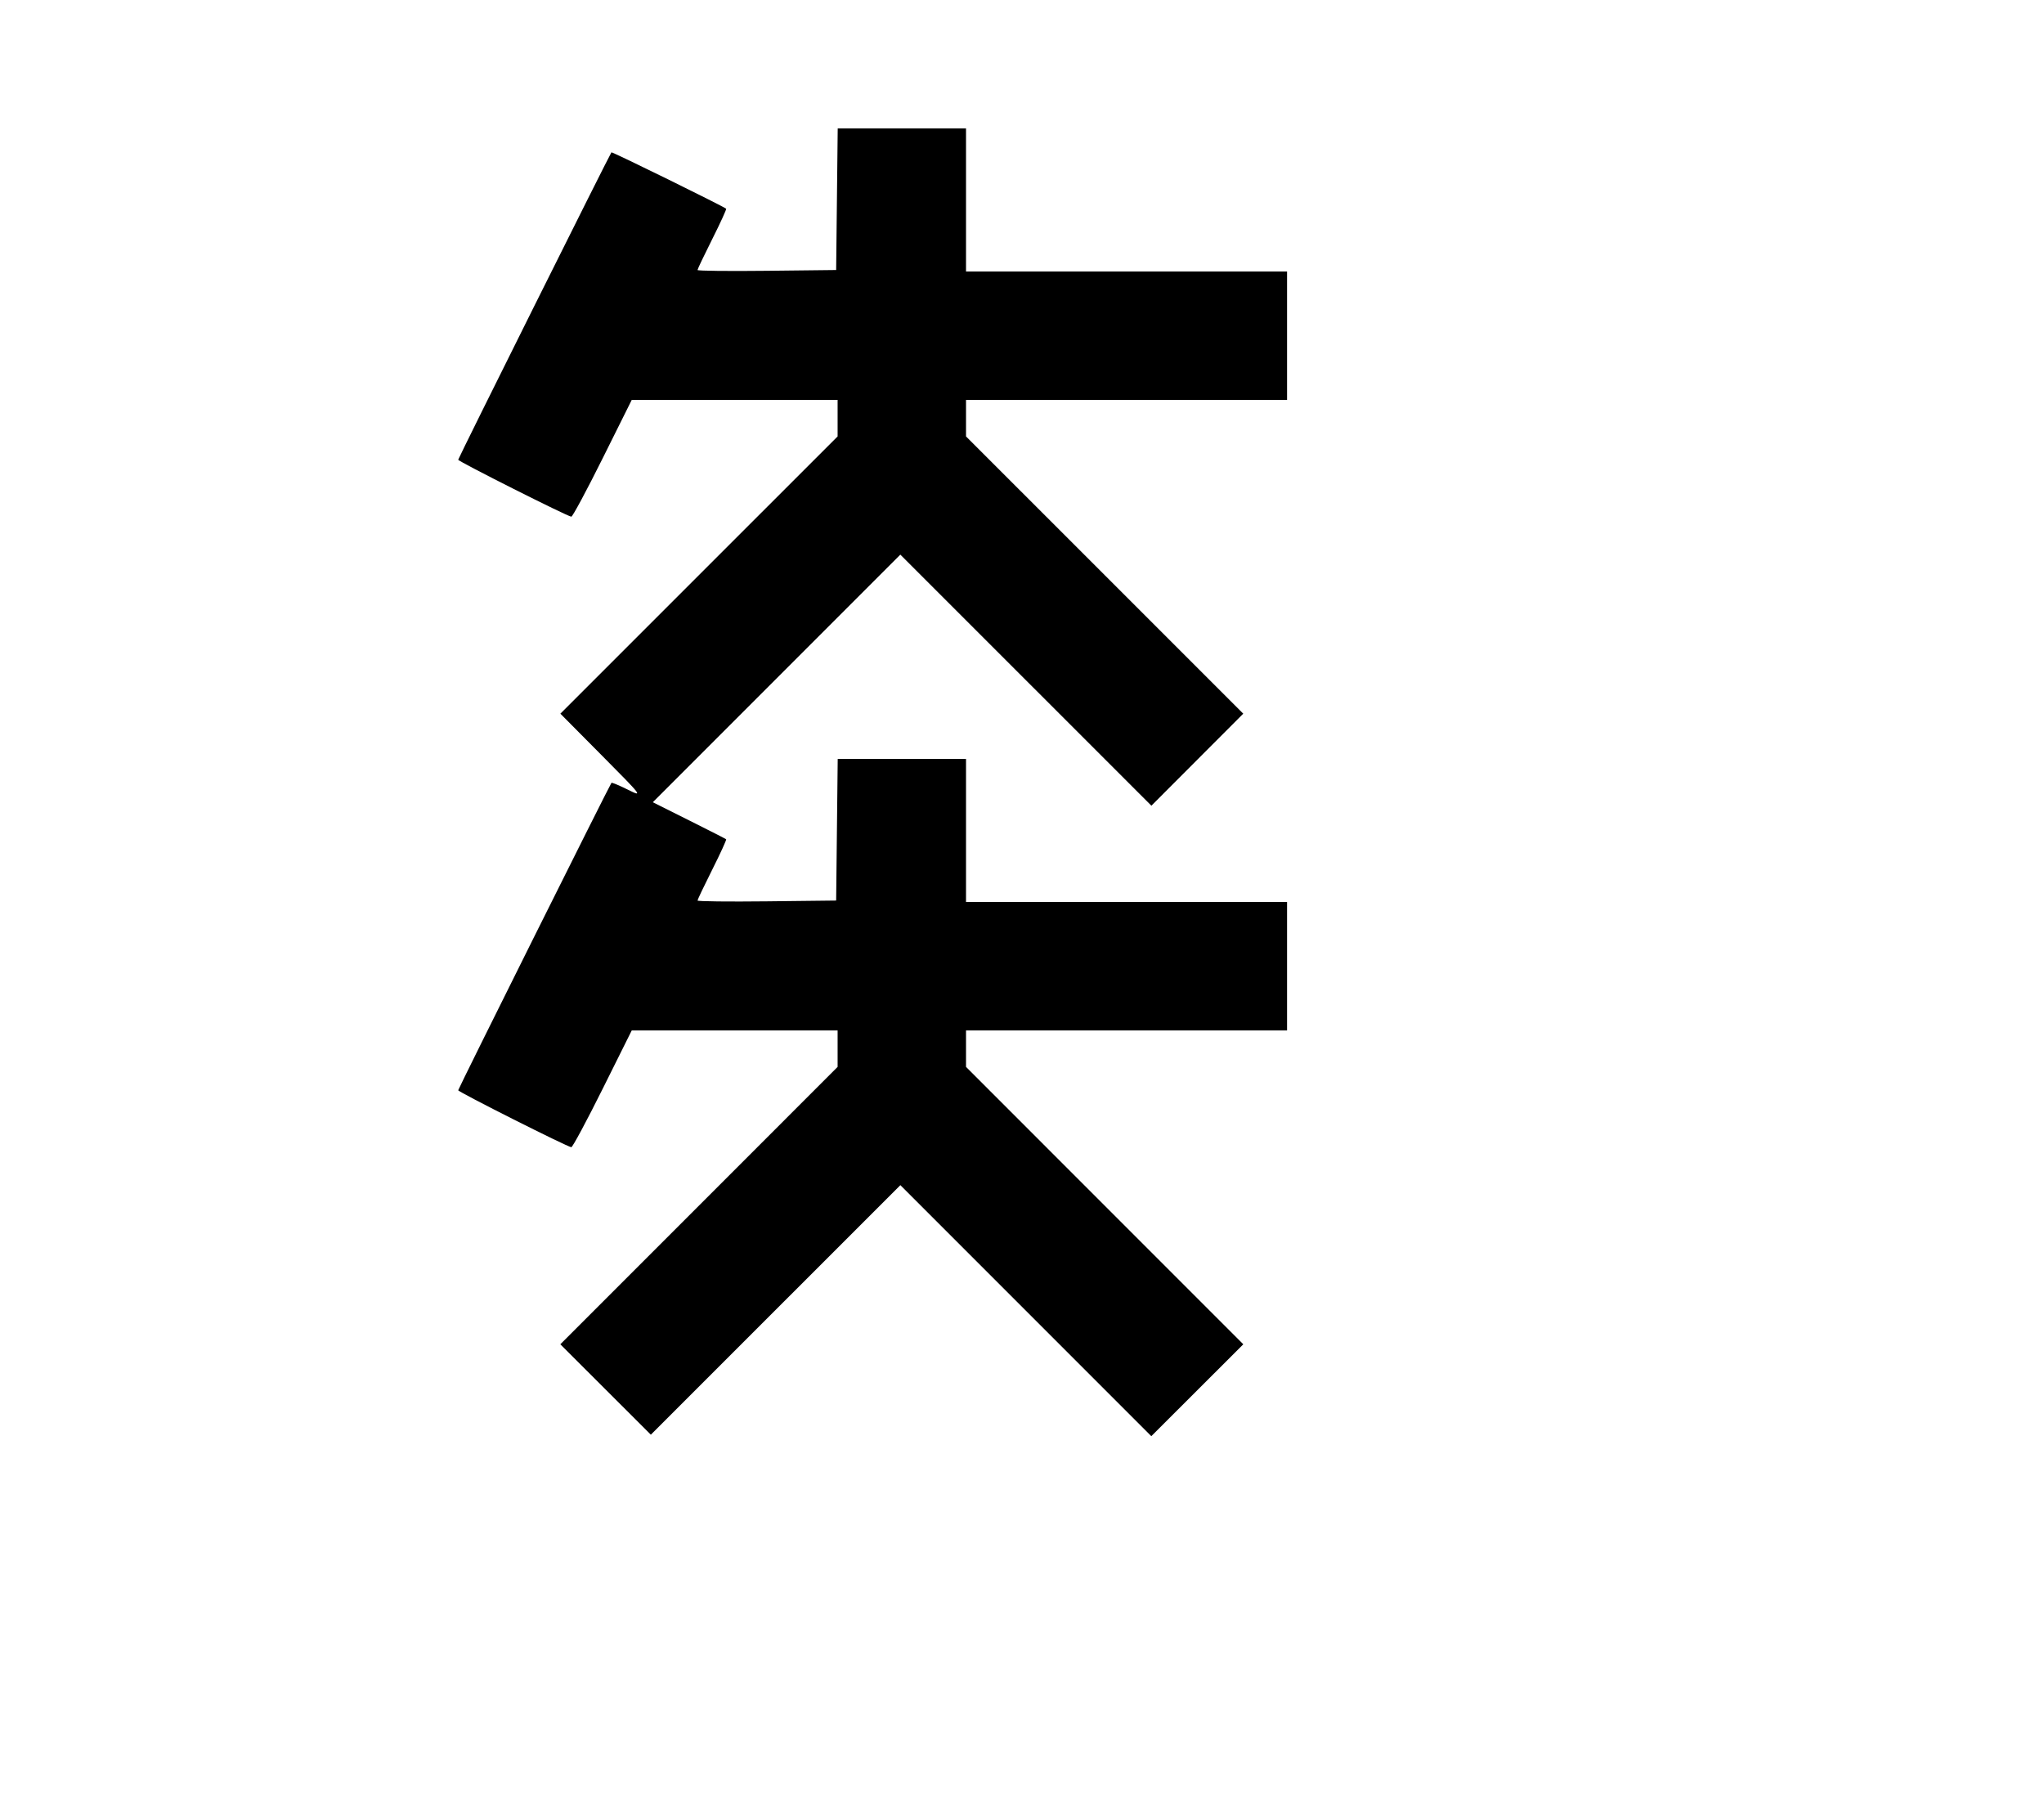 <svg width="136mm" height="120mm" version="1.1" viewBox="0 0 600 529.412" xmlns="http://www.w3.org/2000/svg"><path d="M245.674 58.470 L 245.445 79.245 225.098 79.474 C 213.907 79.601,204.751 79.497,204.751 79.245 C 204.751 78.992,206.703 74.897,209.088 70.144 C 211.473 65.391,213.304 61.394,213.157 61.260 C 212.379 60.554,179.685 44.488,179.481 44.712 C 179.016 45.221,134.502 134.499,134.502 134.923 C 134.502 135.422,166.716 151.636,167.708 151.636 C 168.075 151.636,172.216 143.926,176.909 134.502 L 185.441 117.368 215.657 117.368 L 245.873 117.368 245.873 122.726 L 245.873 128.083 205.183 168.766 L 164.494 209.449 176.698 221.744 C 188.661 233.796,188.812 233.994,184.319 231.760 C 181.799 230.506,179.625 229.603,179.488 229.752 C 179.019 230.264,134.502 319.542,134.502 319.970 C 134.502 320.469,166.716 336.683,167.708 336.683 C 168.075 336.683,172.216 328.973,176.909 319.549 L 185.441 302.415 215.657 302.415 L 245.873 302.415 245.873 307.766 L 245.873 313.117 205.176 353.821 L 164.479 394.524 177.765 407.789 L 191.051 421.054 227.675 384.437 L 264.299 347.820 301.127 384.655 L 337.955 421.490 351.458 408.007 L 364.961 394.524 324.264 353.820 L 283.568 313.117 283.568 307.766 L 283.568 302.415 330.686 302.415 L 377.805 302.415 377.805 283.568 L 377.805 264.720 330.686 264.720 L 283.568 264.720 283.568 243.731 L 283.568 222.742 264.736 222.742 L 245.903 222.742 245.674 243.517 L 245.445 264.292 225.098 264.522 C 213.907 264.648,204.751 264.545,204.751 264.292 C 204.751 264.039,206.703 259.944,209.088 255.191 C 211.473 250.438,213.304 246.441,213.157 246.309 C 213.010 246.176,208.106 243.677,202.260 240.756 L 191.629 235.443 227.957 199.108 L 264.285 162.773 301.133 199.614 L 337.982 236.456 351.465 222.953 L 364.948 209.450 324.258 168.767 L 283.568 128.083 283.568 122.726 L 283.568 117.368 330.686 117.368 L 377.805 117.368 377.805 98.520 L 377.805 79.673 330.686 79.673 L 283.568 79.673 283.568 58.684 L 283.568 37.695 264.736 37.695 L 245.903 37.695 245.674 58.470 " stroke="none" fill-rule="evenodd" fill="black"></path></svg>